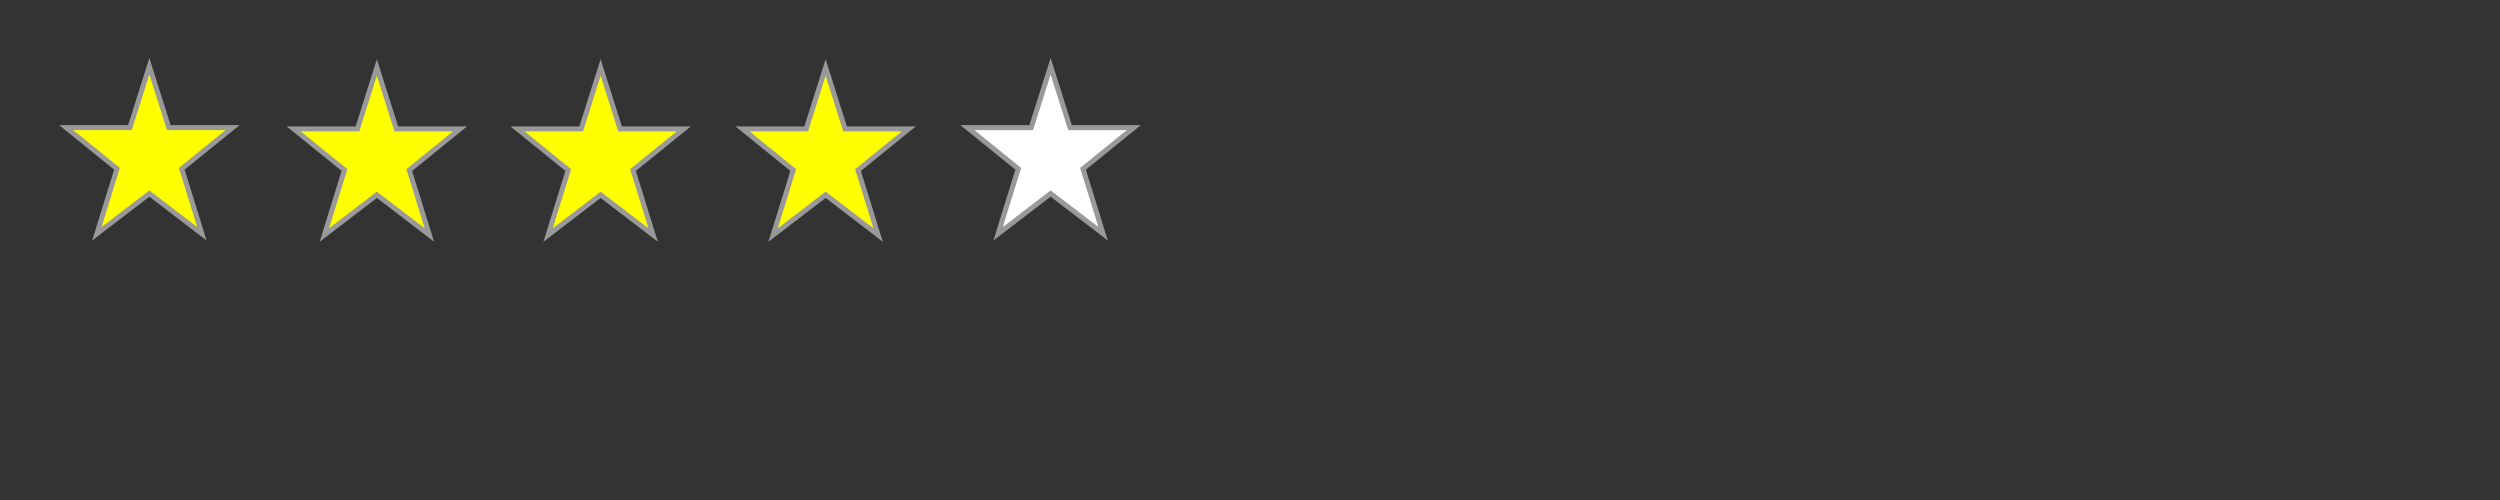 <?xml version="1.0" standalone="no"?>
<!--Created with Sketsa SVG Editor (http://www.kiyut.com)-->
<svg contentScriptType="text/ecmascript" width="500.0px" xmlns:xlink="http://www.w3.org/1999/xlink" baseProfile="full"
    zoomAndPan="magnify" contentStyleType="text/css" height="100.0px" preserveAspectRatio="xMidYMid meet" xmlns="http://www.w3.org/2000/svg"
    version="1.0">
    <rect width="100%" height="100%" fill="#333333" stroke="none"/>
    <polygon fill="#ffff00" points="13.25,25.533 25.99,25.533 29.875,13.25 33.76,25.533 46.5,25.533 
        36.35,33.759 40.375,46.75 29.875,38.71 19.375,46.75 23.4,33.759" stroke="#999999"/>
    <polygon fill="#ffff00" points="58.75,25.783 71.49,25.783 75.375,13.5 79.26,25.783 92.0,25.783 
        81.85,34.009 85.875,47.0 75.375,38.96 64.875,47.0 68.9,34.009" stroke="#999999"/>
    <polygon fill="#ffff00" points="103.5,25.783 116.24,25.783 120.125,13.5 124.01,25.783 136.75,25.783 
        126.6,34.009 130.625,47.0 120.125,38.96 109.625,47.0 113.65,34.009" stroke="#999999"/>
    <polygon fill="#ffff00" points="148.5,25.783 161.24,25.783 165.125,13.5 169.01,25.783 181.75,25.783 
        171.6,34.009 175.625,47.0 165.125,38.96 154.625,47.0 158.65,34.009" stroke="#999999"/>
    <polygon fill="#ffffff" points="193.5,25.533 206.24,25.533 210.125,13.25 214.01,25.533 226.75,25.533 
        216.6,33.759 220.625,46.75 210.125,38.71 199.625,46.75 203.65,33.759" stroke="#999999"/>
</svg>